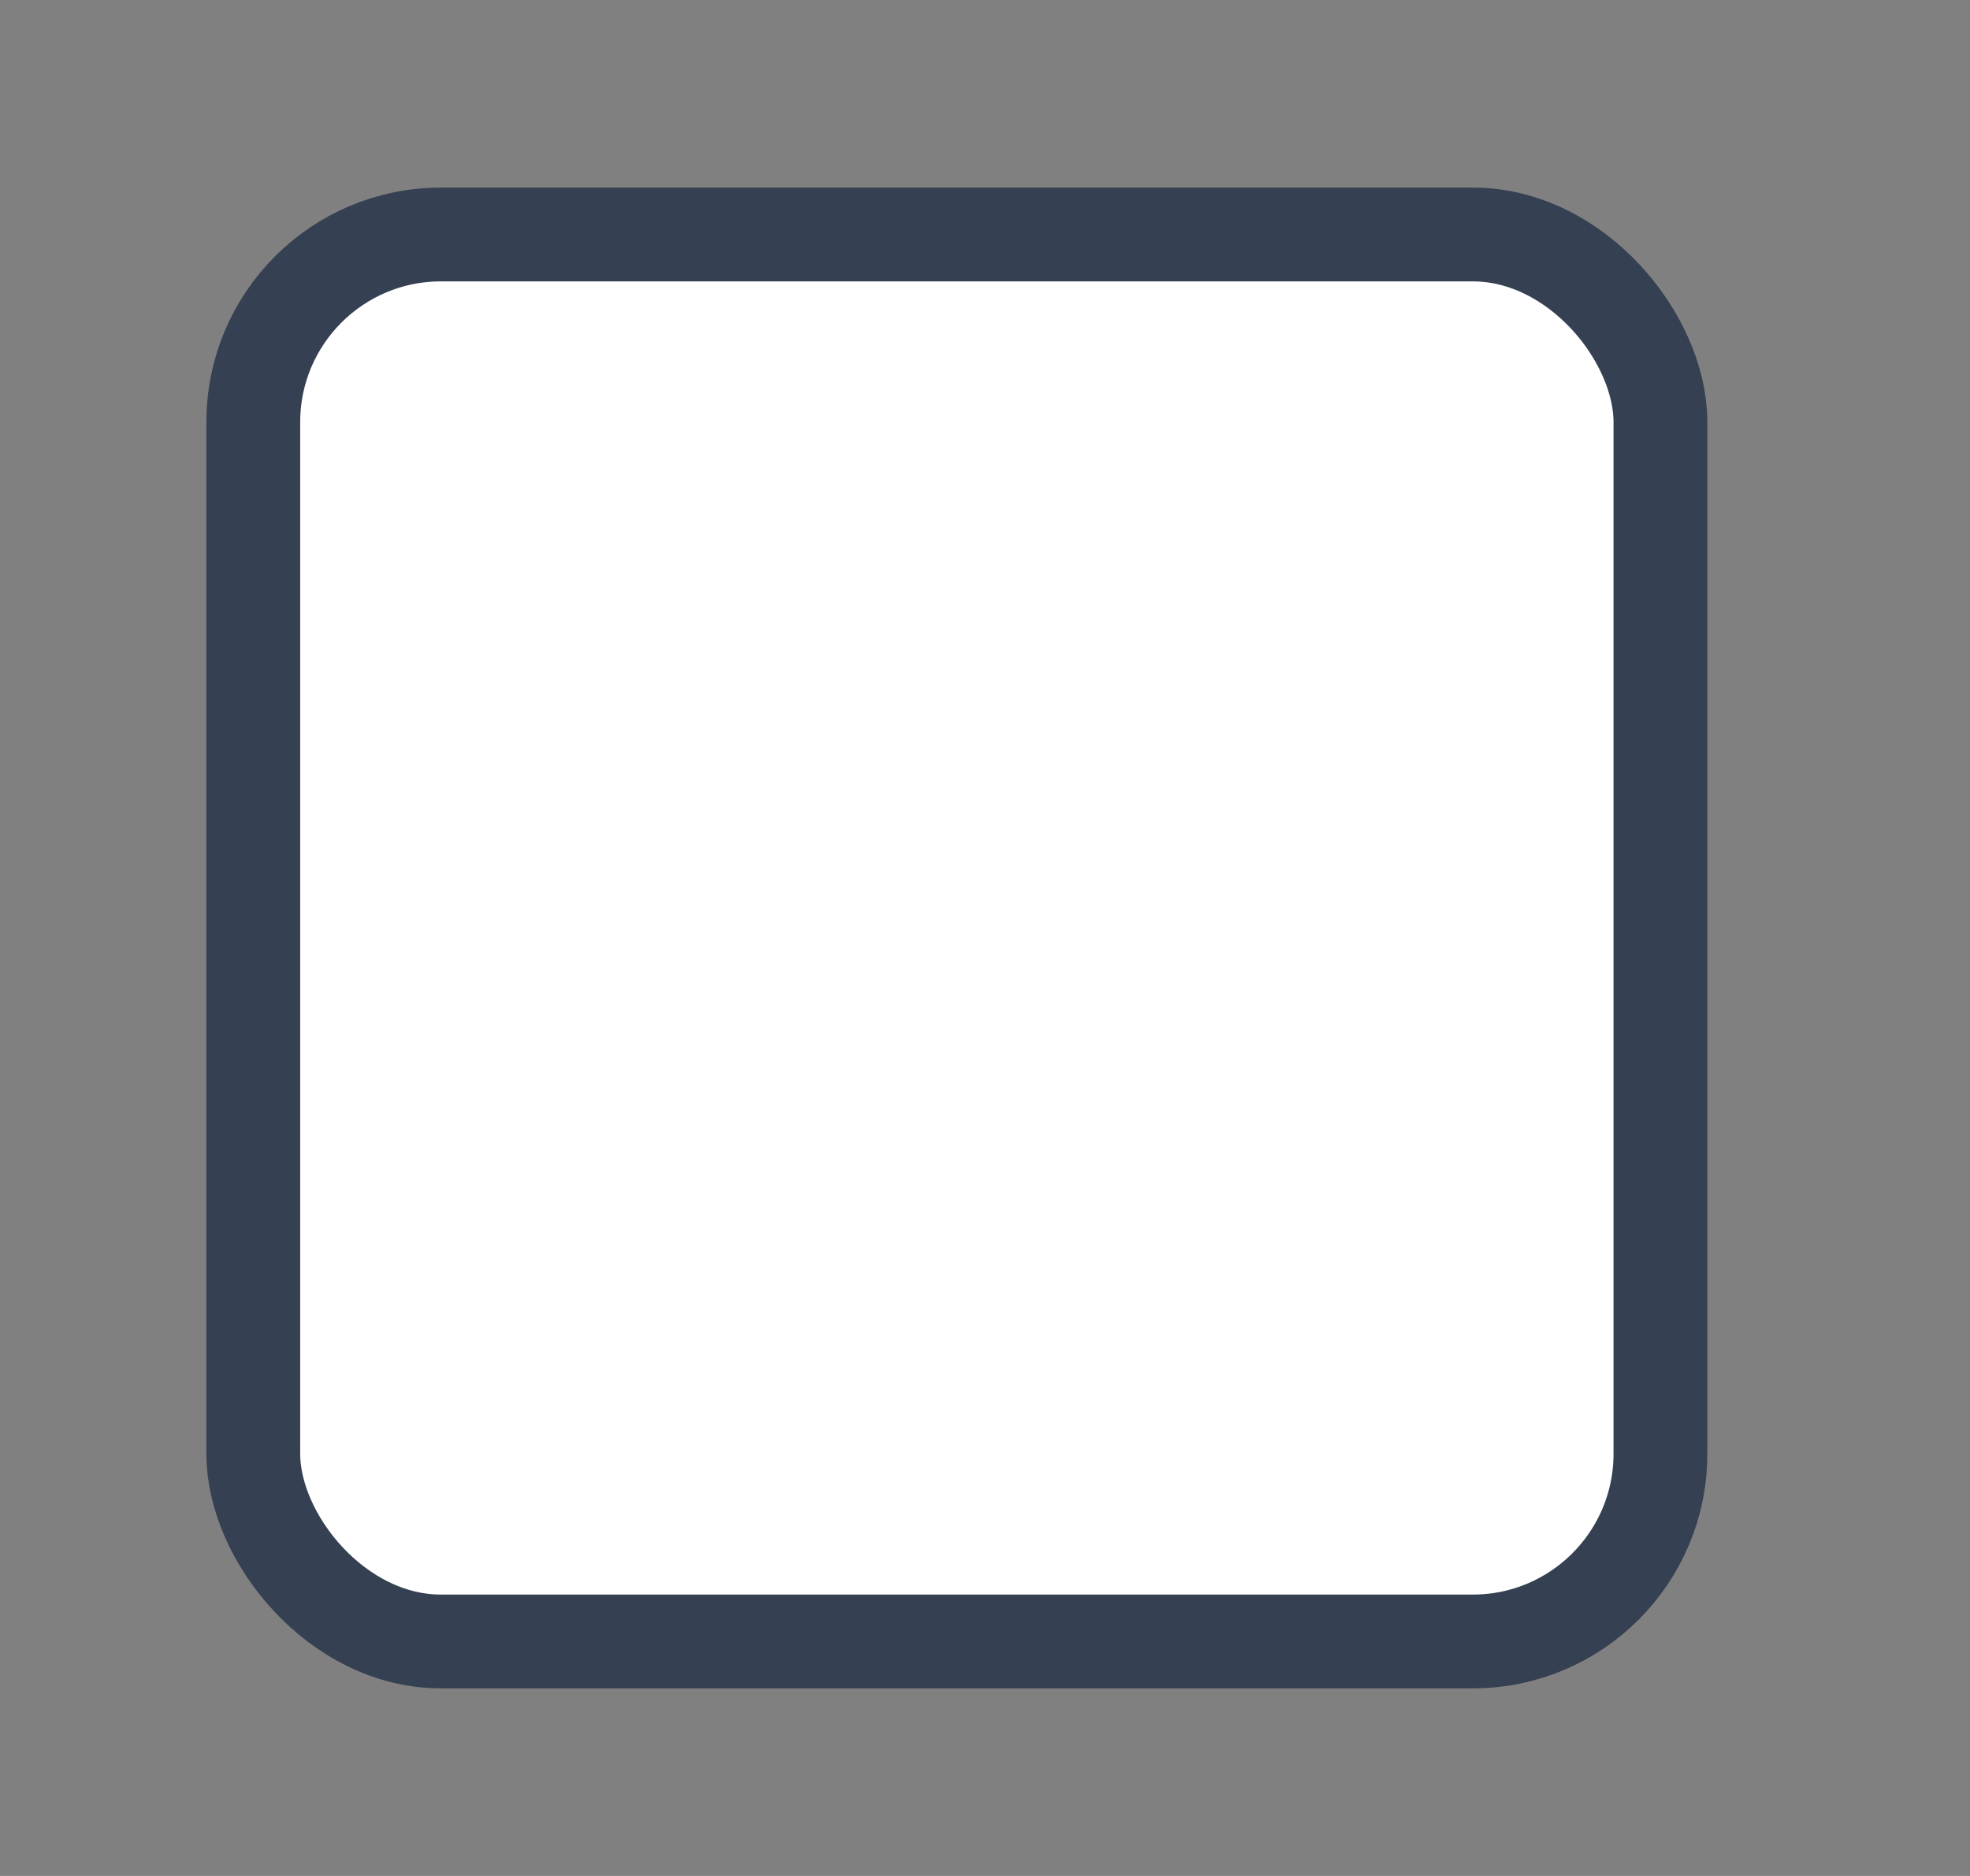 <svg xmlns="http://www.w3.org/2000/svg" width="21" height="20" viewBox="0 0 21 20">
    <rect x="0" y="0" width="21" height="20" fill="#808080" stroke="none"/>
    <g fill="none" fill-rule="evenodd">
        <g fill="#FFF" stroke="#354052">
            <g>
                <g>
                    <g transform="translate(-618 -541) translate(575 246) translate(43.2 295) translate(2 2)">
                        <rect width="15" height="15" x=".5" y=".5" rx="2"/>
                    </g>
                </g>
            </g>
        </g>
    </g>
</svg>
